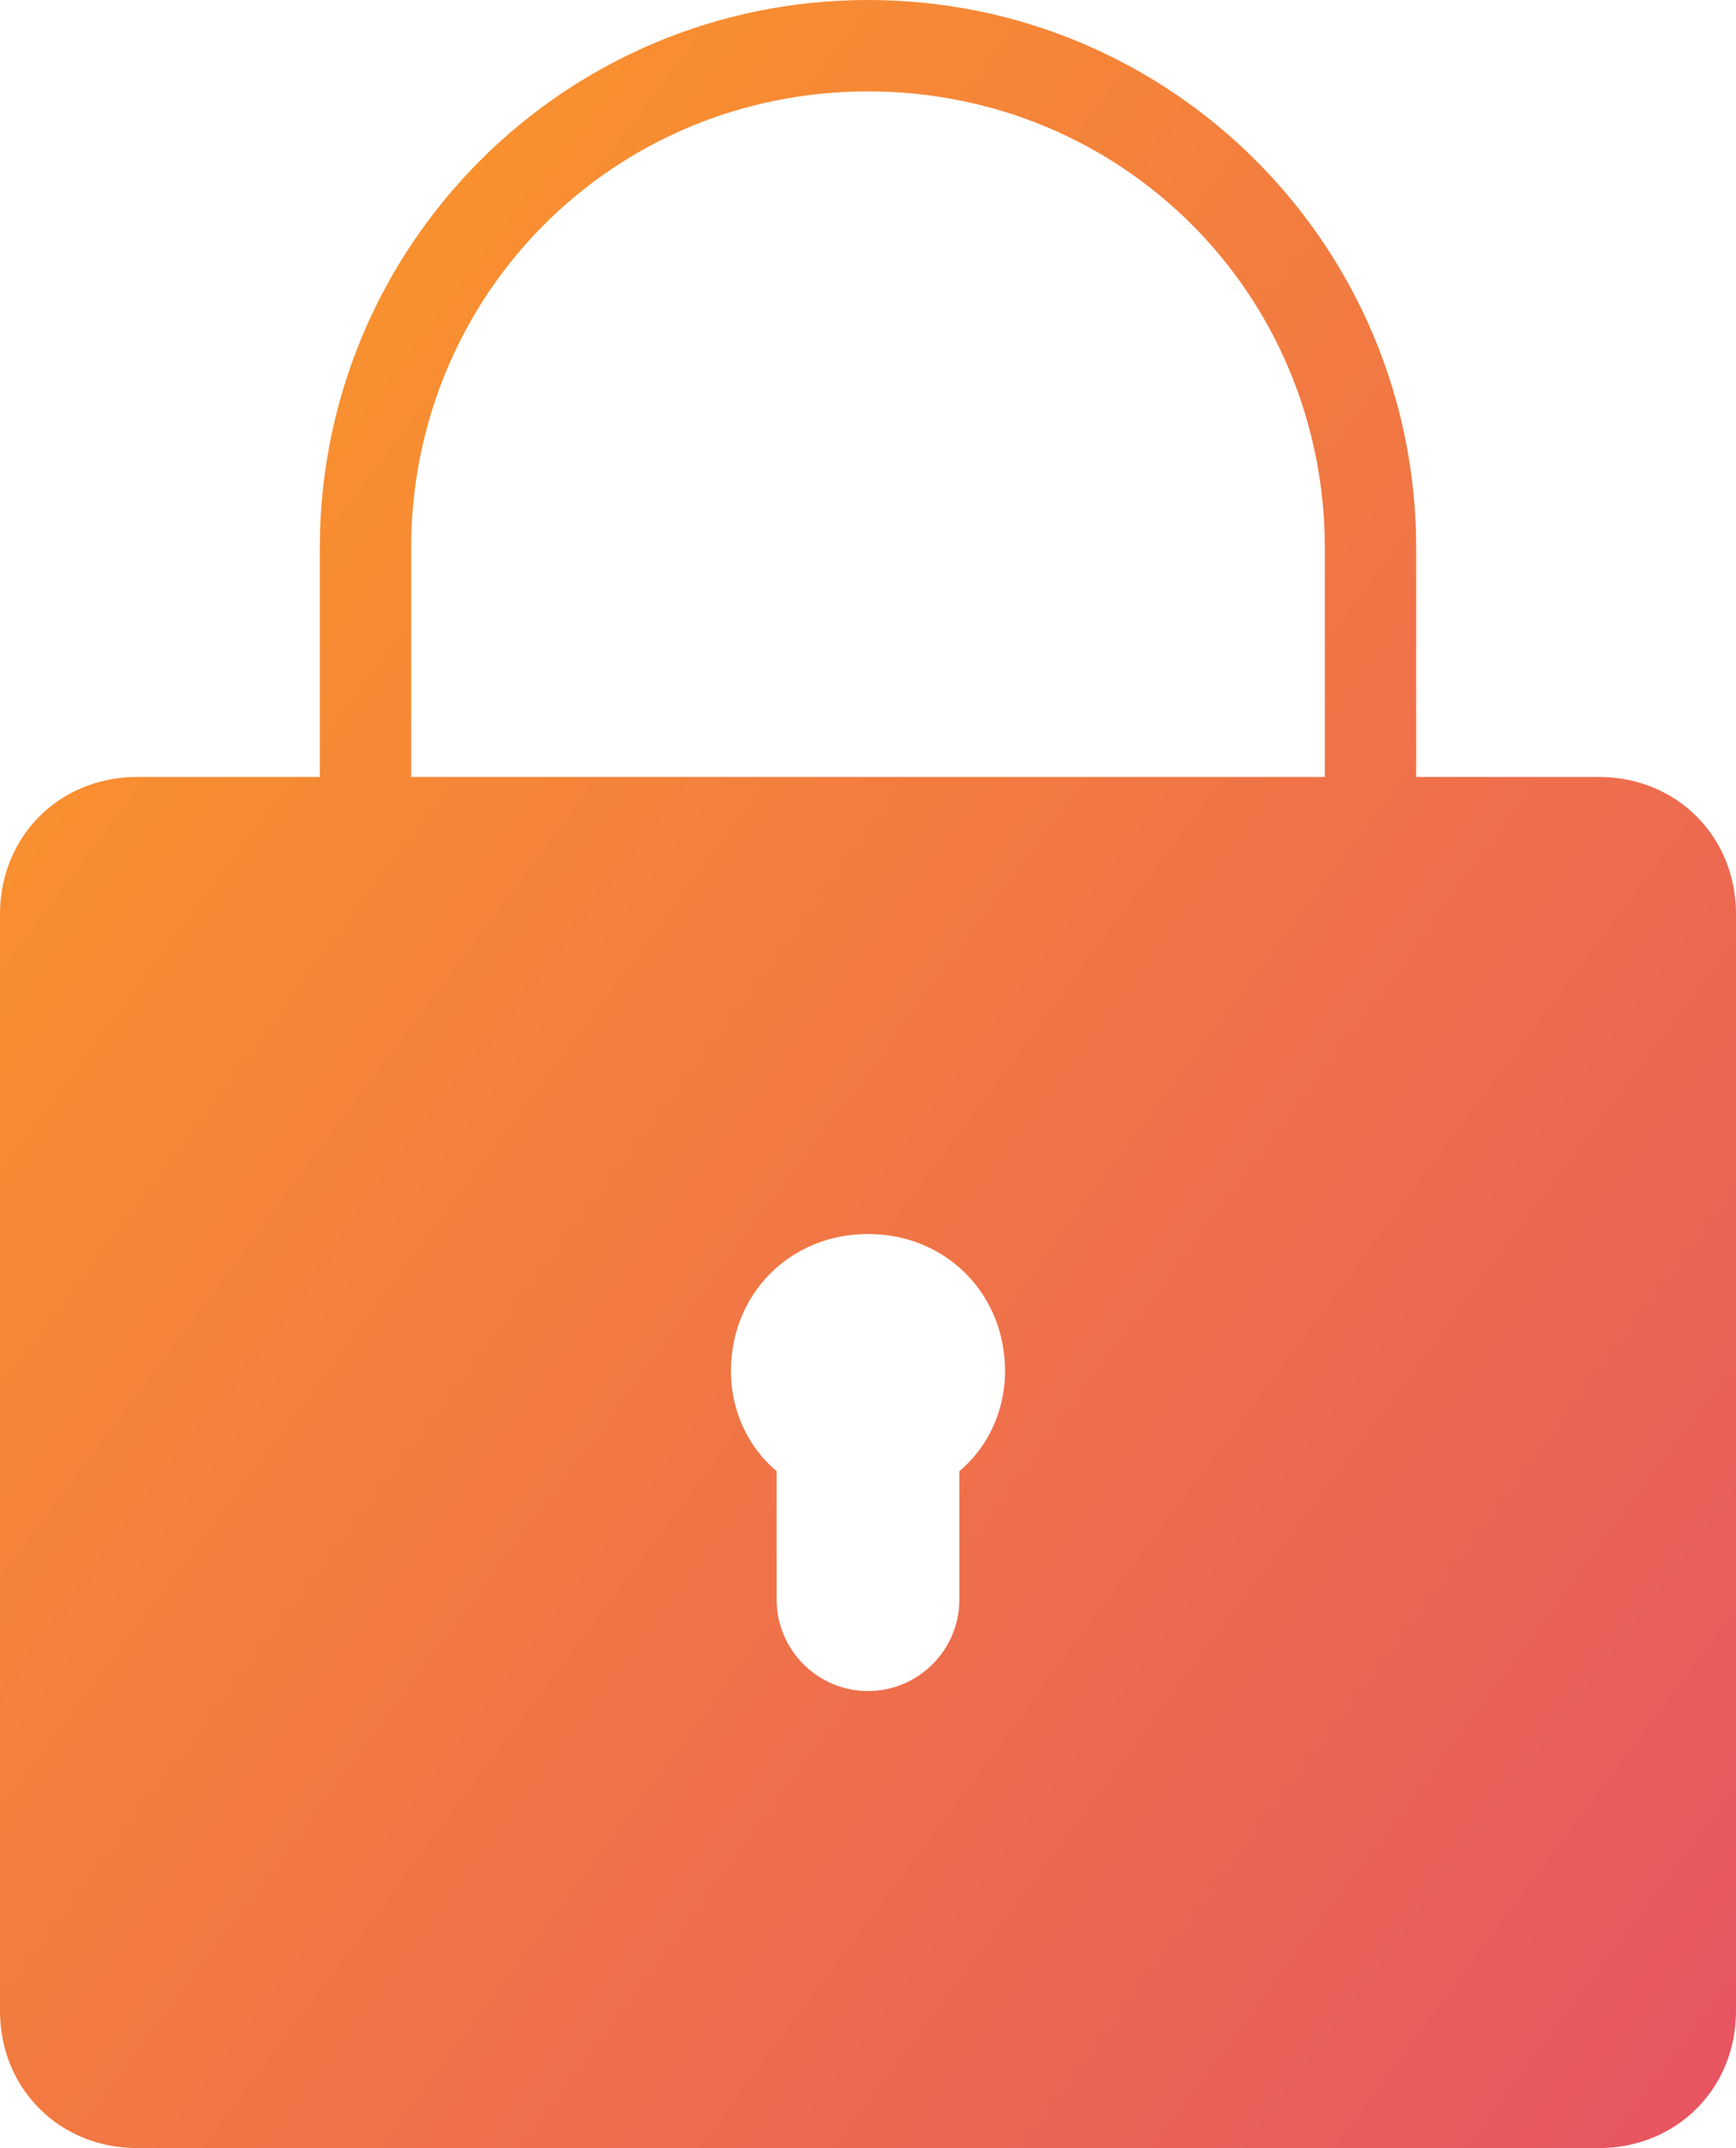 <?xml version="1.0" encoding="utf-8"?>
<svg width="38px" height="47px" viewBox="0 0 38 47" version="1.1" xmlns:xlink="http://www.w3.org/1999/xlink" xmlns="http://www.w3.org/2000/svg">
  <desc>Created with Lunacy</desc>
  <defs>
    <linearGradient x1="-0.115" y1="-0.025" x2="1.141" y2="1.135" id="gradient_1">
      <stop offset="0" stop-color="#FEA31F" />
      <stop offset="1" stop-color="#E3496B" />
    </linearGradient>
  </defs>
  <path d="M7 12C7 5.363 12.363 0 19 0C25.637 0 31 5.363 31 12L31 17L35 17C36.699 17 38 18.301 38 20L38 44C38 45.699 36.699 47 35 47L3 47C1.301 47 0 45.699 0 44L0 20C0 18.301 1.301 17 3 17L7 17L7 12ZM19 2C24.566 2 29 6.434 29 12L29 17L9 17L9 12C9 6.434 13.434 2 19 2ZM22 30C22 28.301 20.699 27 19 27C17.301 27 16 28.301 16 30C16 30.898 16.398 31.688 17 32.188L17 35C17 36.102 17.898 37 19 37C20.102 37 21 36.102 21 35L21 32.188C21.602 31.688 22 30.898 22 30Z" id="Shape" fill="url(#gradient_1)" fill-rule="evenodd" stroke="none" />
</svg>
